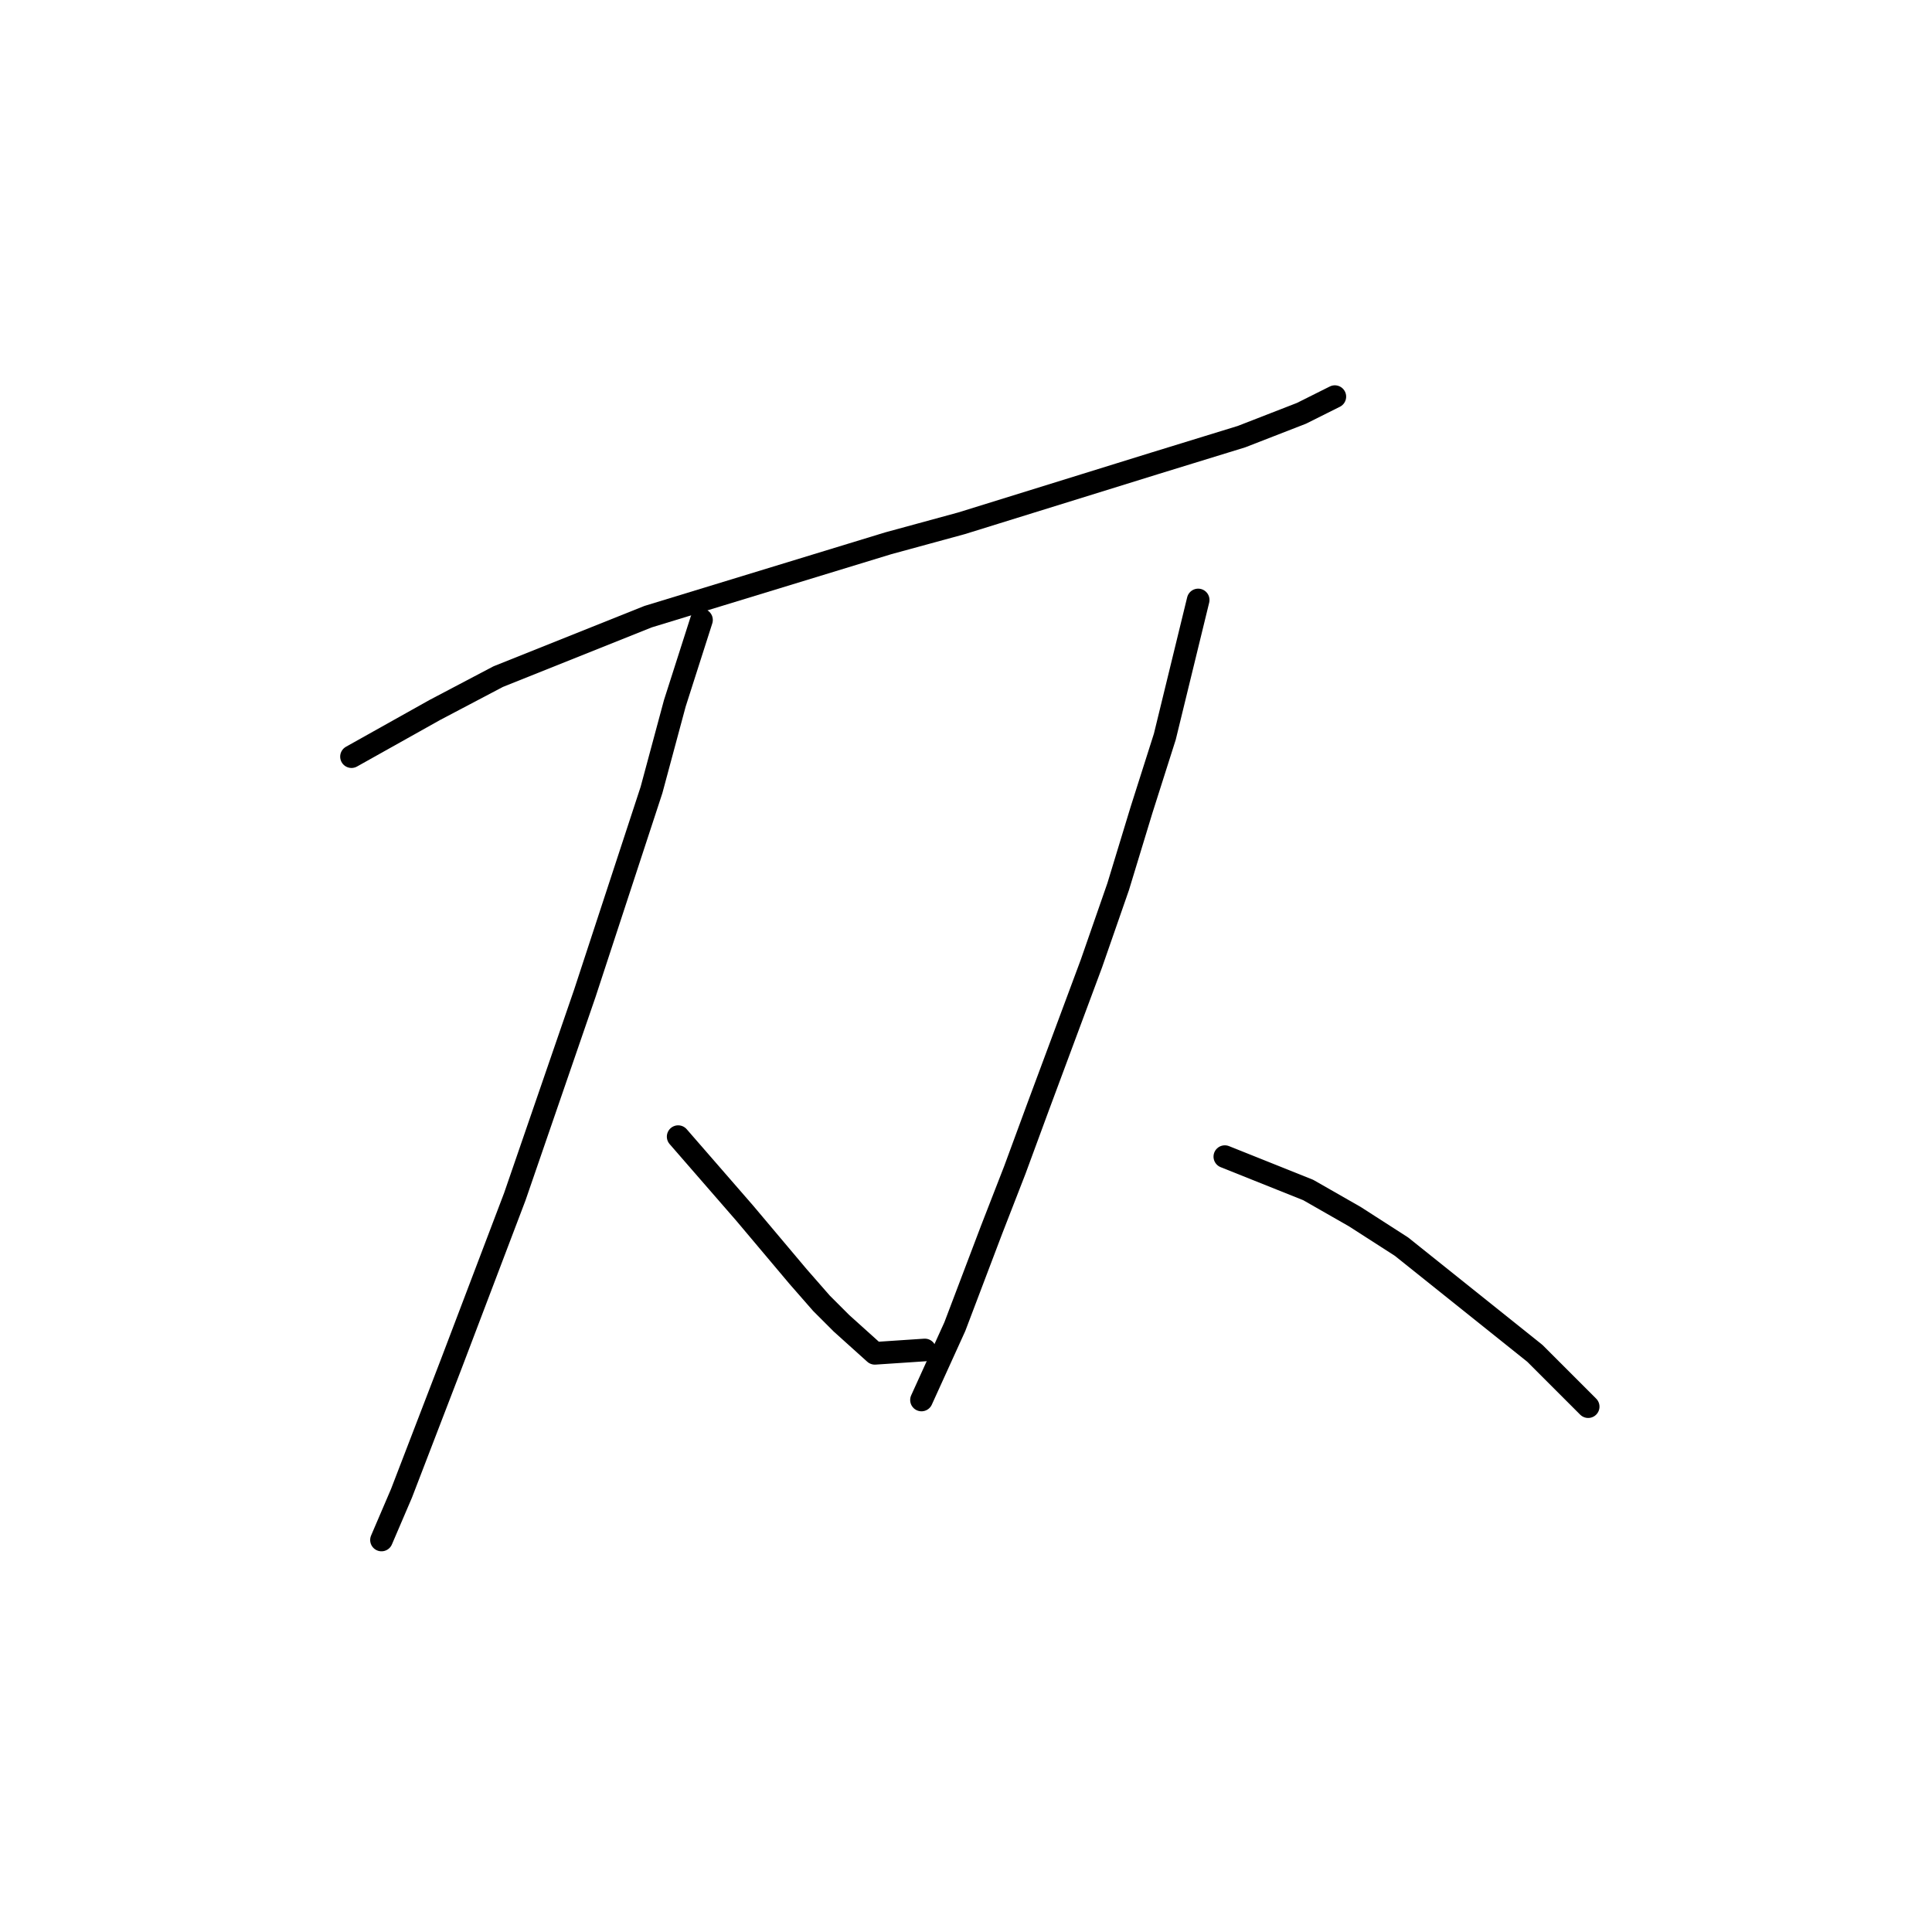<?xml version="1.0" standalone="no"?>
    <svg width="256" height="256" xmlns="http://www.w3.org/2000/svg" version="1.1">
    <polyline stroke="black" stroke-width="3" stroke-linecap="round" fill="transparent" stroke-linejoin="round" points="46.575 100.259 57.617 94.075 66.009 89.658 85.885 81.708 117.687 71.991 127.404 69.34 153.022 61.39 164.506 57.857 172.456 54.765 176.873 52.556 176.873 52.556 " />
        <polyline stroke="black" stroke-width="3" stroke-linecap="round" fill="transparent" stroke-linejoin="round" points="92.952 82.149 89.418 93.192 86.327 104.676 77.493 131.619 68.217 158.562 59.825 180.646 53.2 197.872 50.55 204.056 50.55 204.056 " />
        <polyline stroke="black" stroke-width="3" stroke-linecap="round" fill="transparent" stroke-linejoin="round" points="89.86 150.611 98.694 160.77 105.761 169.162 108.853 172.696 111.503 175.346 115.92 179.321 122.545 178.879 122.545 178.879 " />
        <polyline stroke="black" stroke-width="3" stroke-linecap="round" fill="transparent" stroke-linejoin="round" points="158.764 79.499 154.347 97.609 151.255 107.326 148.163 117.485 144.63 127.643 137.563 146.636 134.471 155.028 131.379 162.979 126.52 175.788 122.103 185.505 122.103 185.505 " />
        <polyline stroke="black" stroke-width="3" stroke-linecap="round" fill="transparent" stroke-linejoin="round" points="162.297 153.261 173.339 157.678 179.523 161.212 185.707 165.187 203.374 179.321 210.441 186.388 210.441 186.388 " />
        </svg>